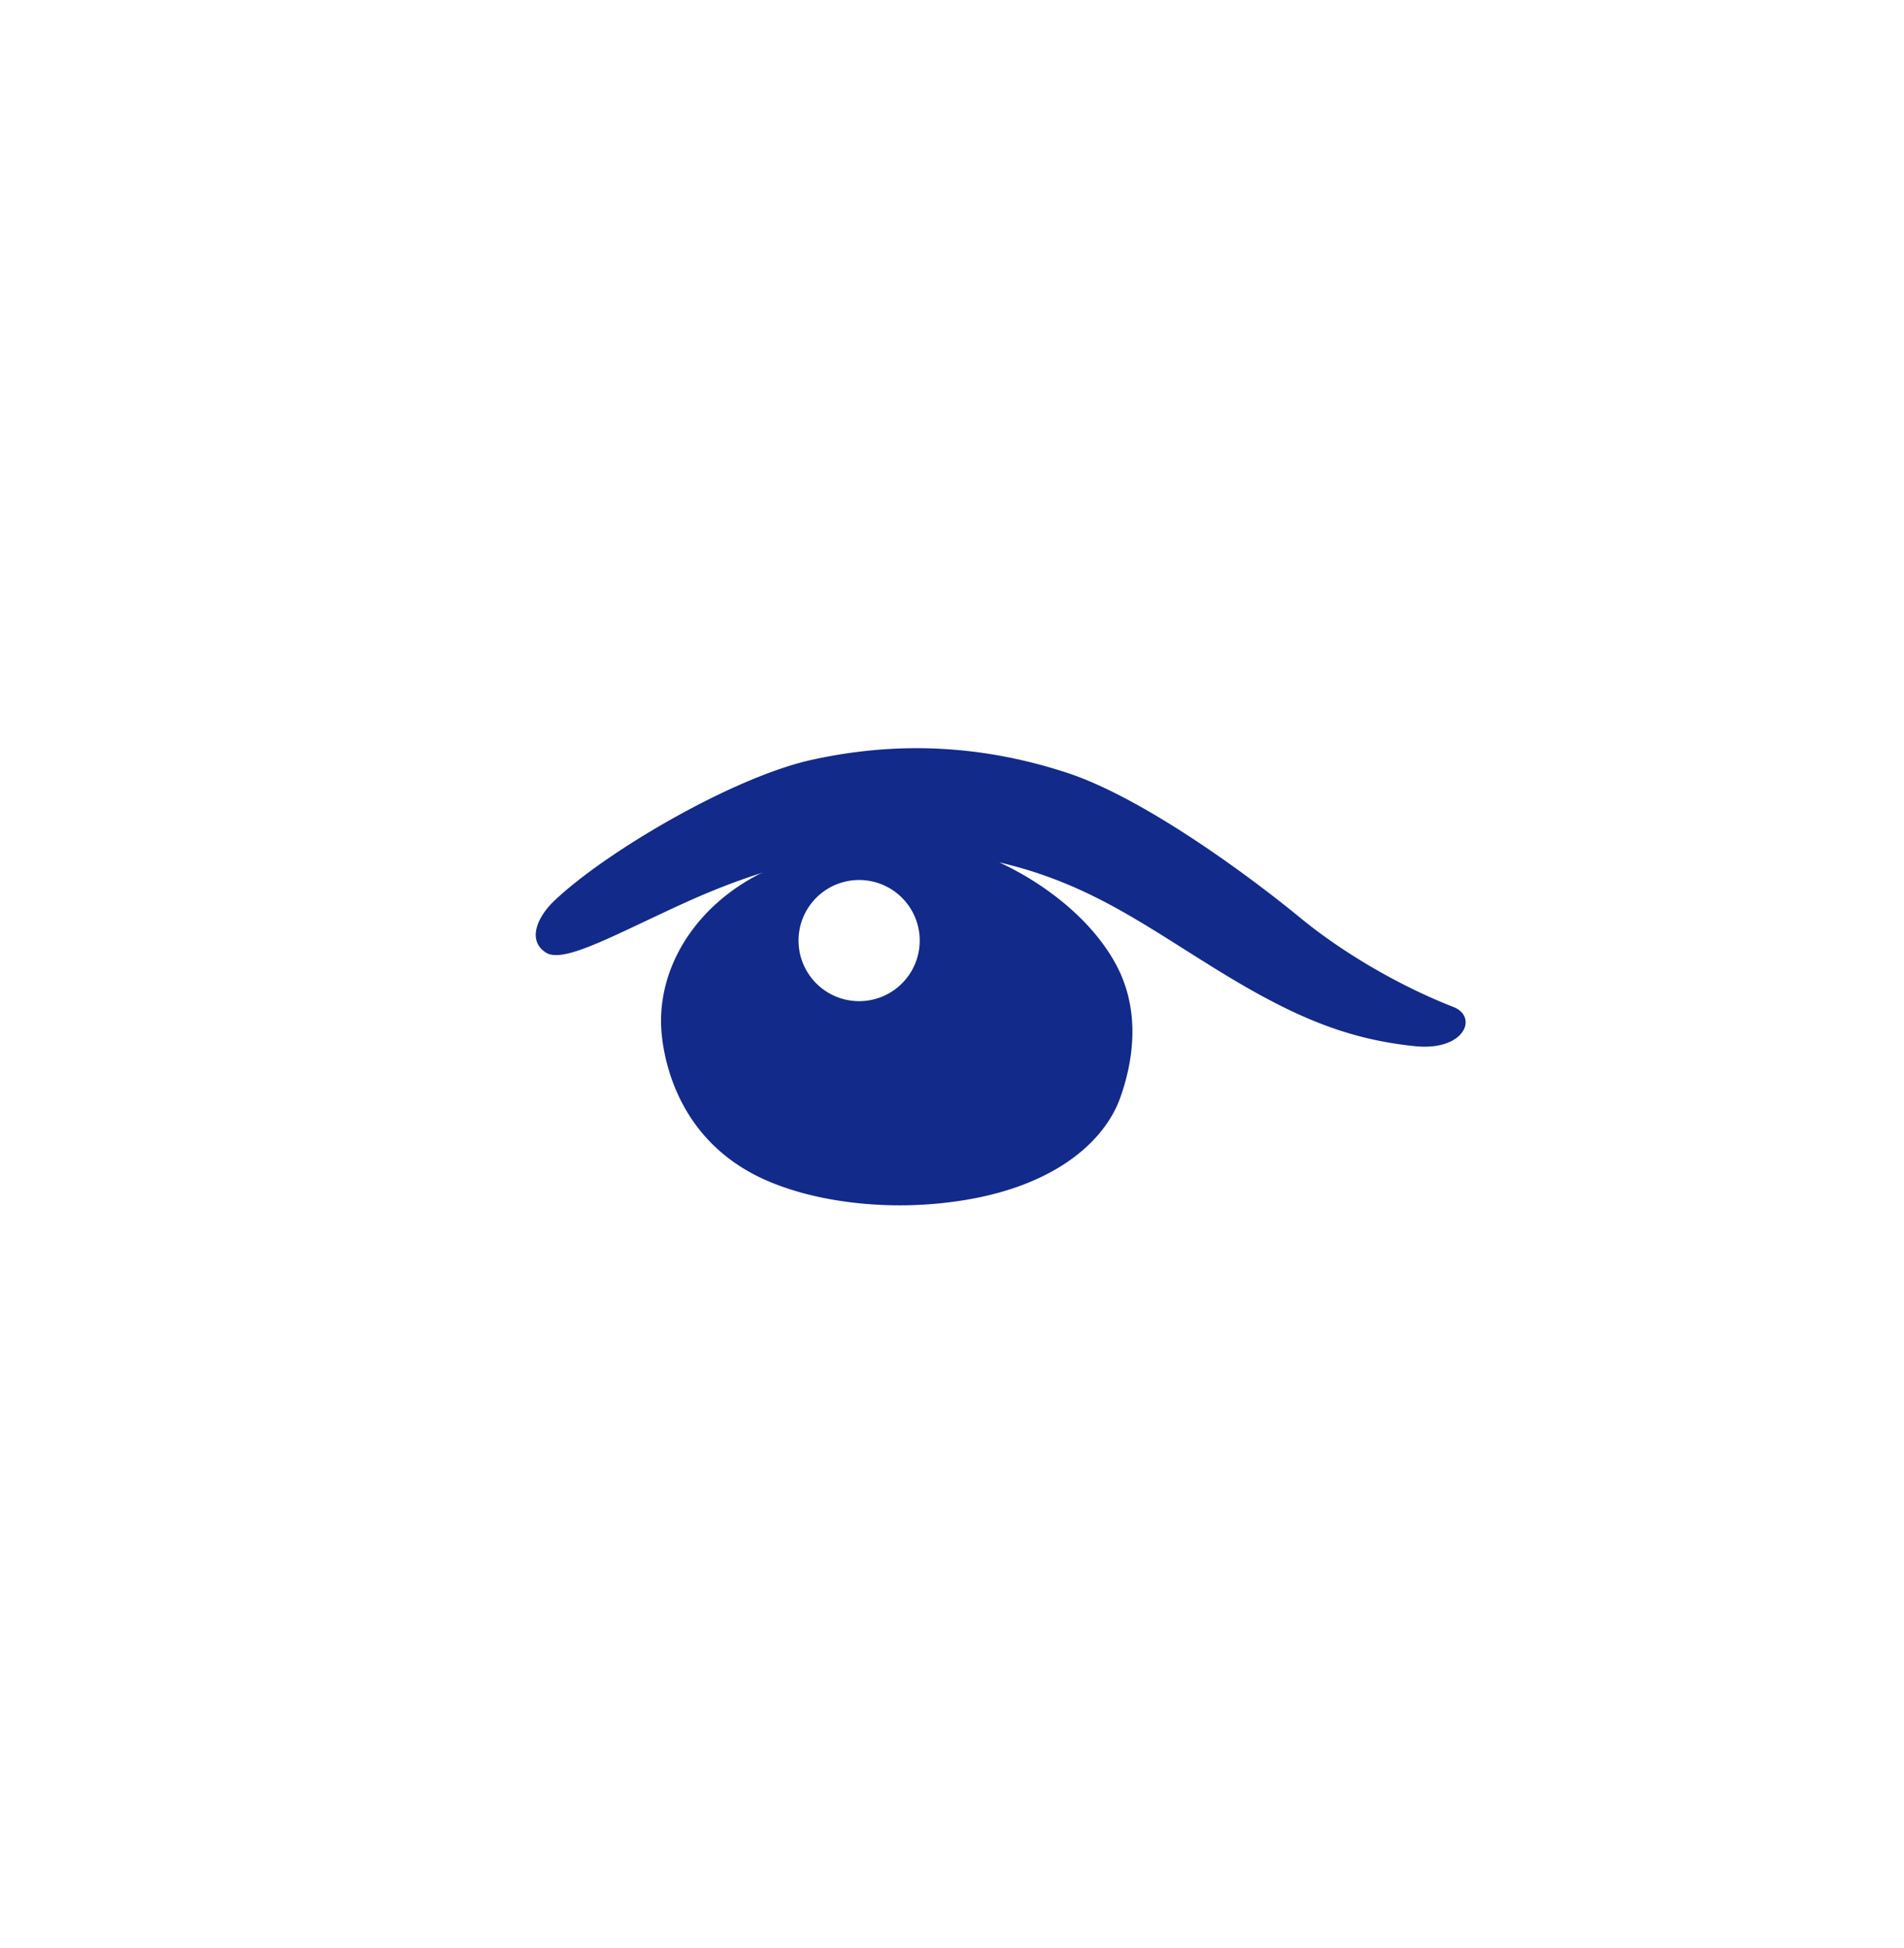 <svg xmlns="http://www.w3.org/2000/svg" xml:space="preserve" viewBox="0 0 215 220"><path d="M164.137 113.727c-6.052-2.365-12.468-6.099-17.268-10.043-6.19-5.088-17.929-13.655-26.431-16.43-8.677-2.833-18.226-3.778-28.798-1.44-9.016 1.993-23.481 10.544-29.123 15.984-1.878 1.812-2.981 4.433-.876 5.777 1.866 1.191 6.905-1.55 14.311-4.992 2.591-1.204 6.069-2.752 10.213-4.047-.142.07-.296.108-.437.181-7.55 3.878-11.728 11.063-11 18.159.373 3.627 2.292 12.452 12.174 16.581 5.563 2.325 12.439 2.989 18.273 2.522 13.445-1.075 19.545-7.045 21.311-11.981 1.447-4.043 2.411-9.824-.518-15.174-2.806-5.126-8.18-9.15-13.134-11.437 10.259 2.392 16.486 7.173 25.015 12.391 8.278 5.064 14.274 7.583 21.919 8.366 5.661.58 7.153-3.328 4.369-4.417m-67.124-.666a6.841 6.841 0 1 1 0-13.682 6.841 6.841 0 0 1 0 13.682" style="fill:#122a89"/></svg>